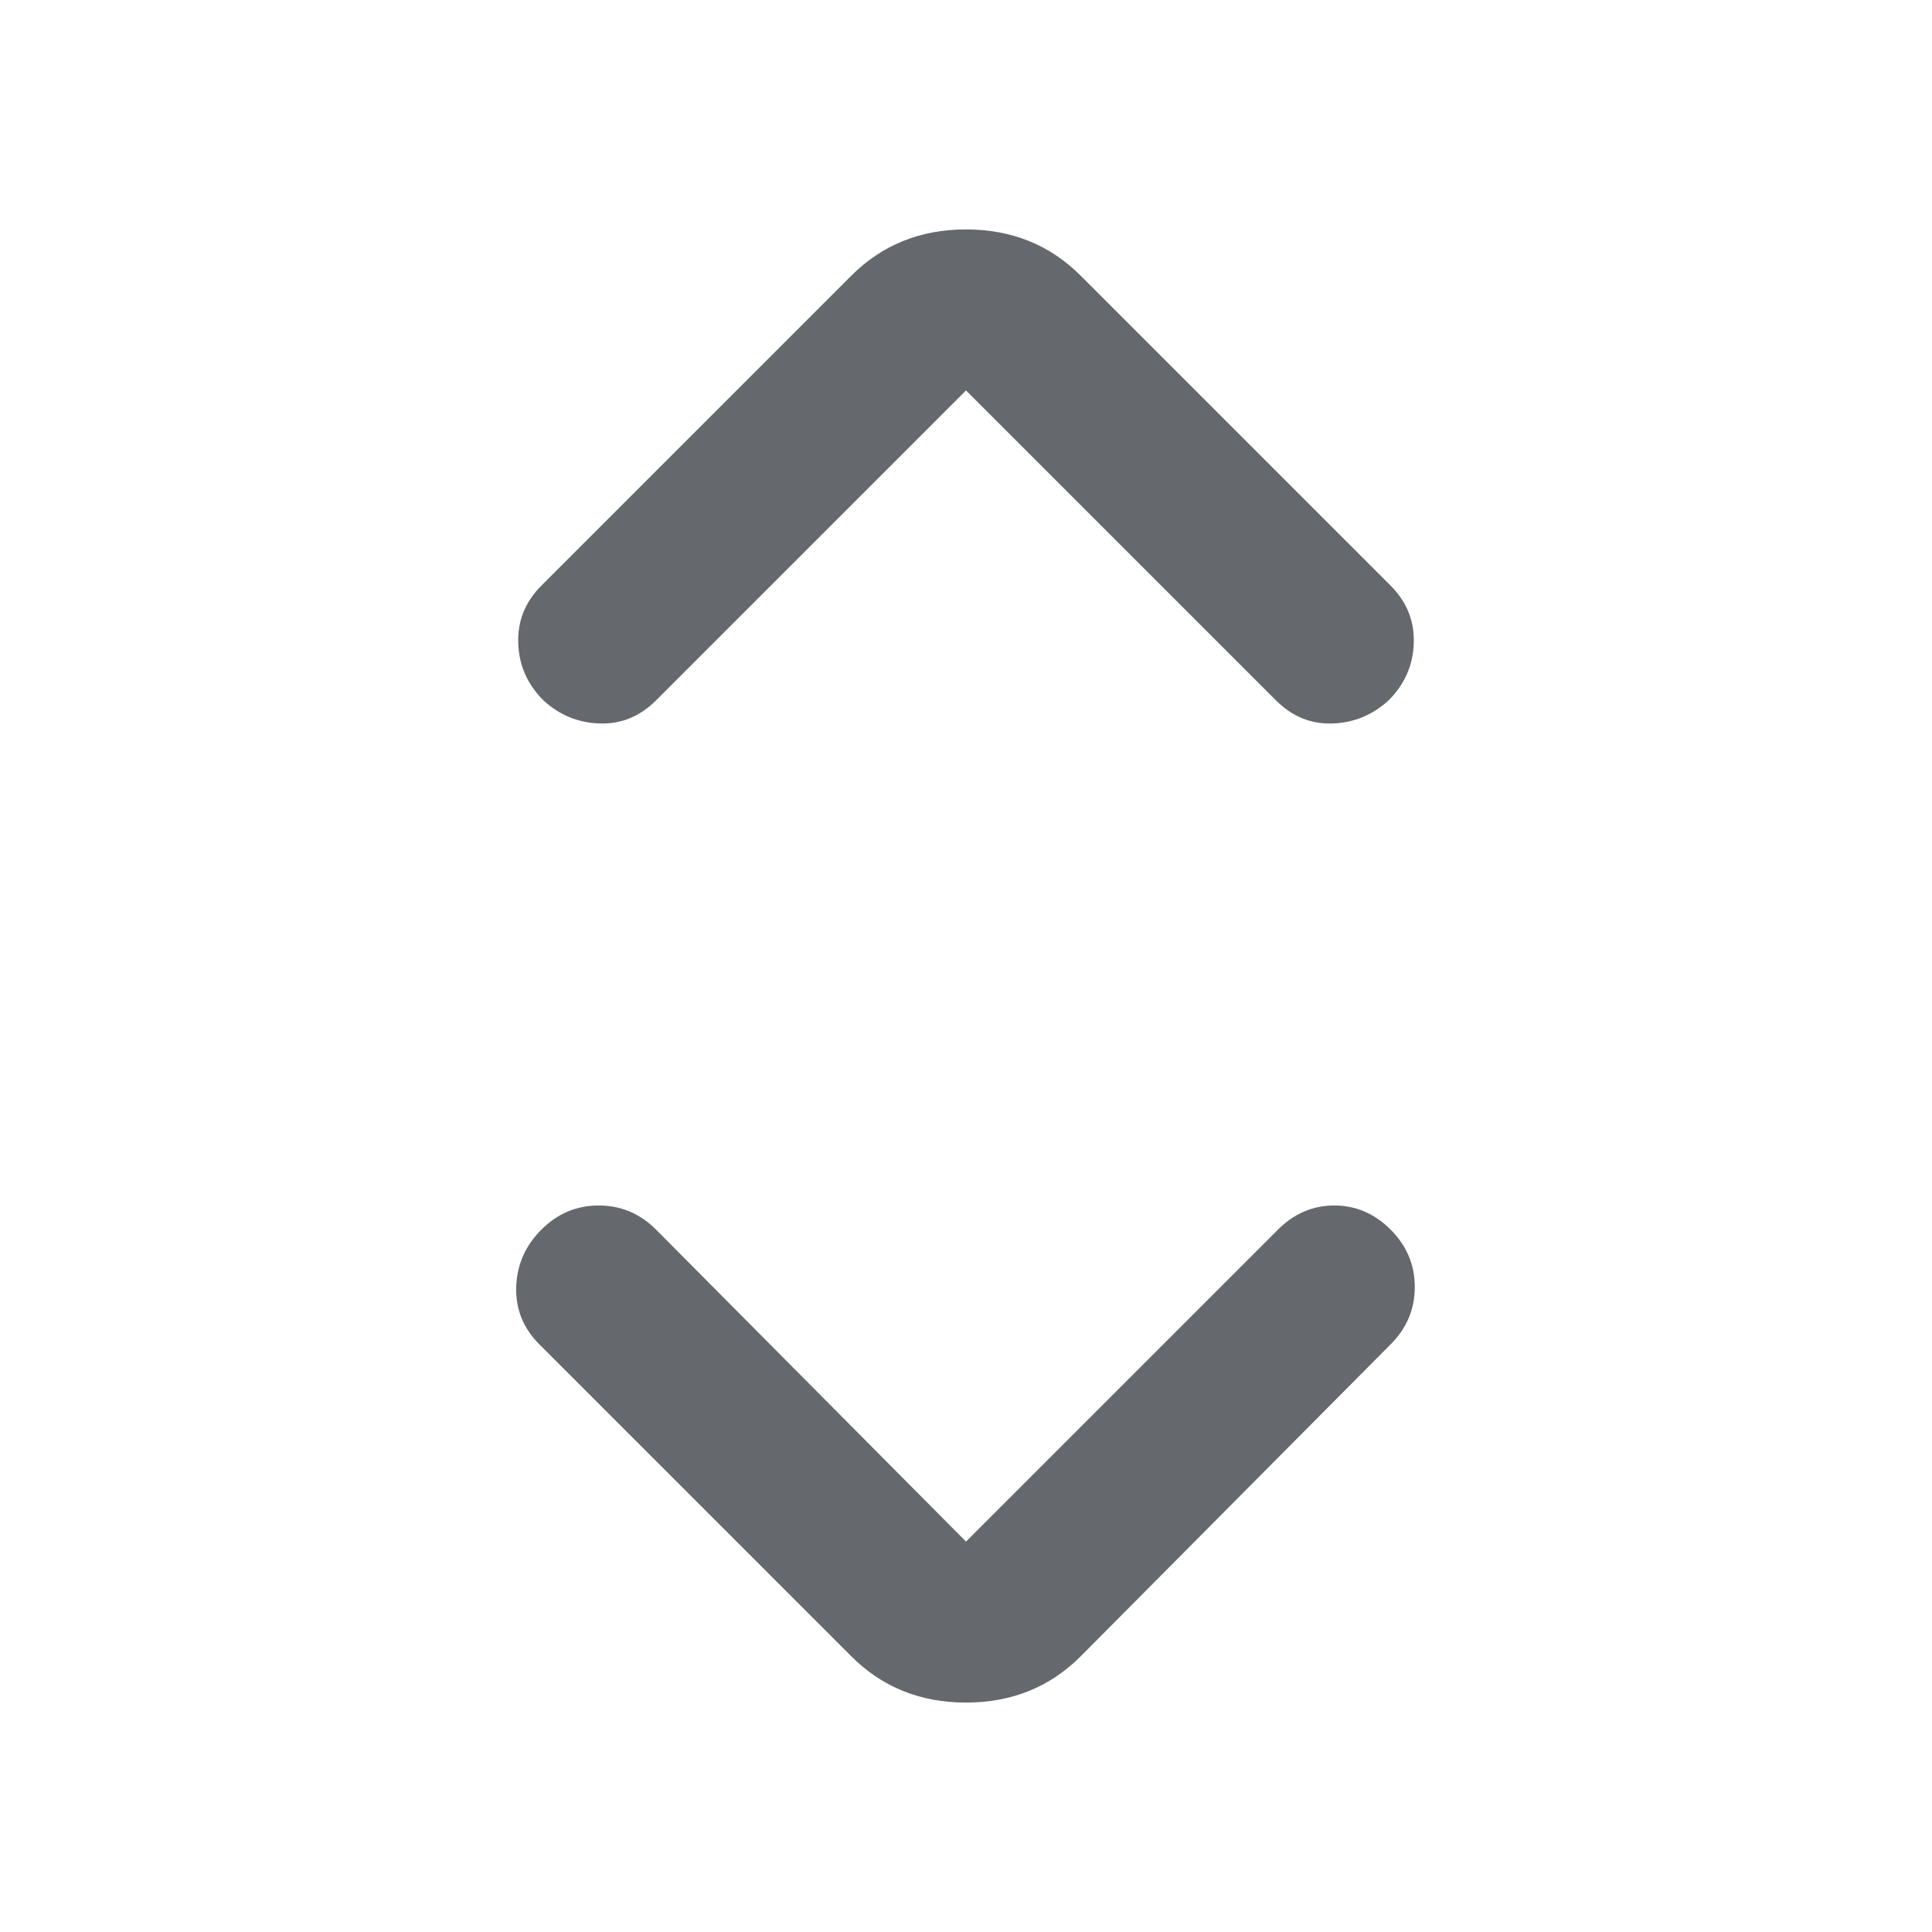 <svg xmlns="http://www.w3.org/2000/svg" height="24px" viewBox="0 -960 960 960" width="24px" fill="#65696d"><path d="m480-194 155-155q12-12 28-12t28 12q12 12 12 28.5T691-292L537-137q-23 23-57 23t-57-23L268-292q-12-12-11.5-28.5T269-349q12-12 28.5-12t28.5 12l154 155Zm0-572L326-612q-12 12-28 11.5T270-612q-12-12-12.5-28.5T269-669l154-154q23-23 57-23t57 23l154 154q12 12 11.5 28.5T690-612q-12 11-28 11.5T634-612L480-766Z"/></svg>